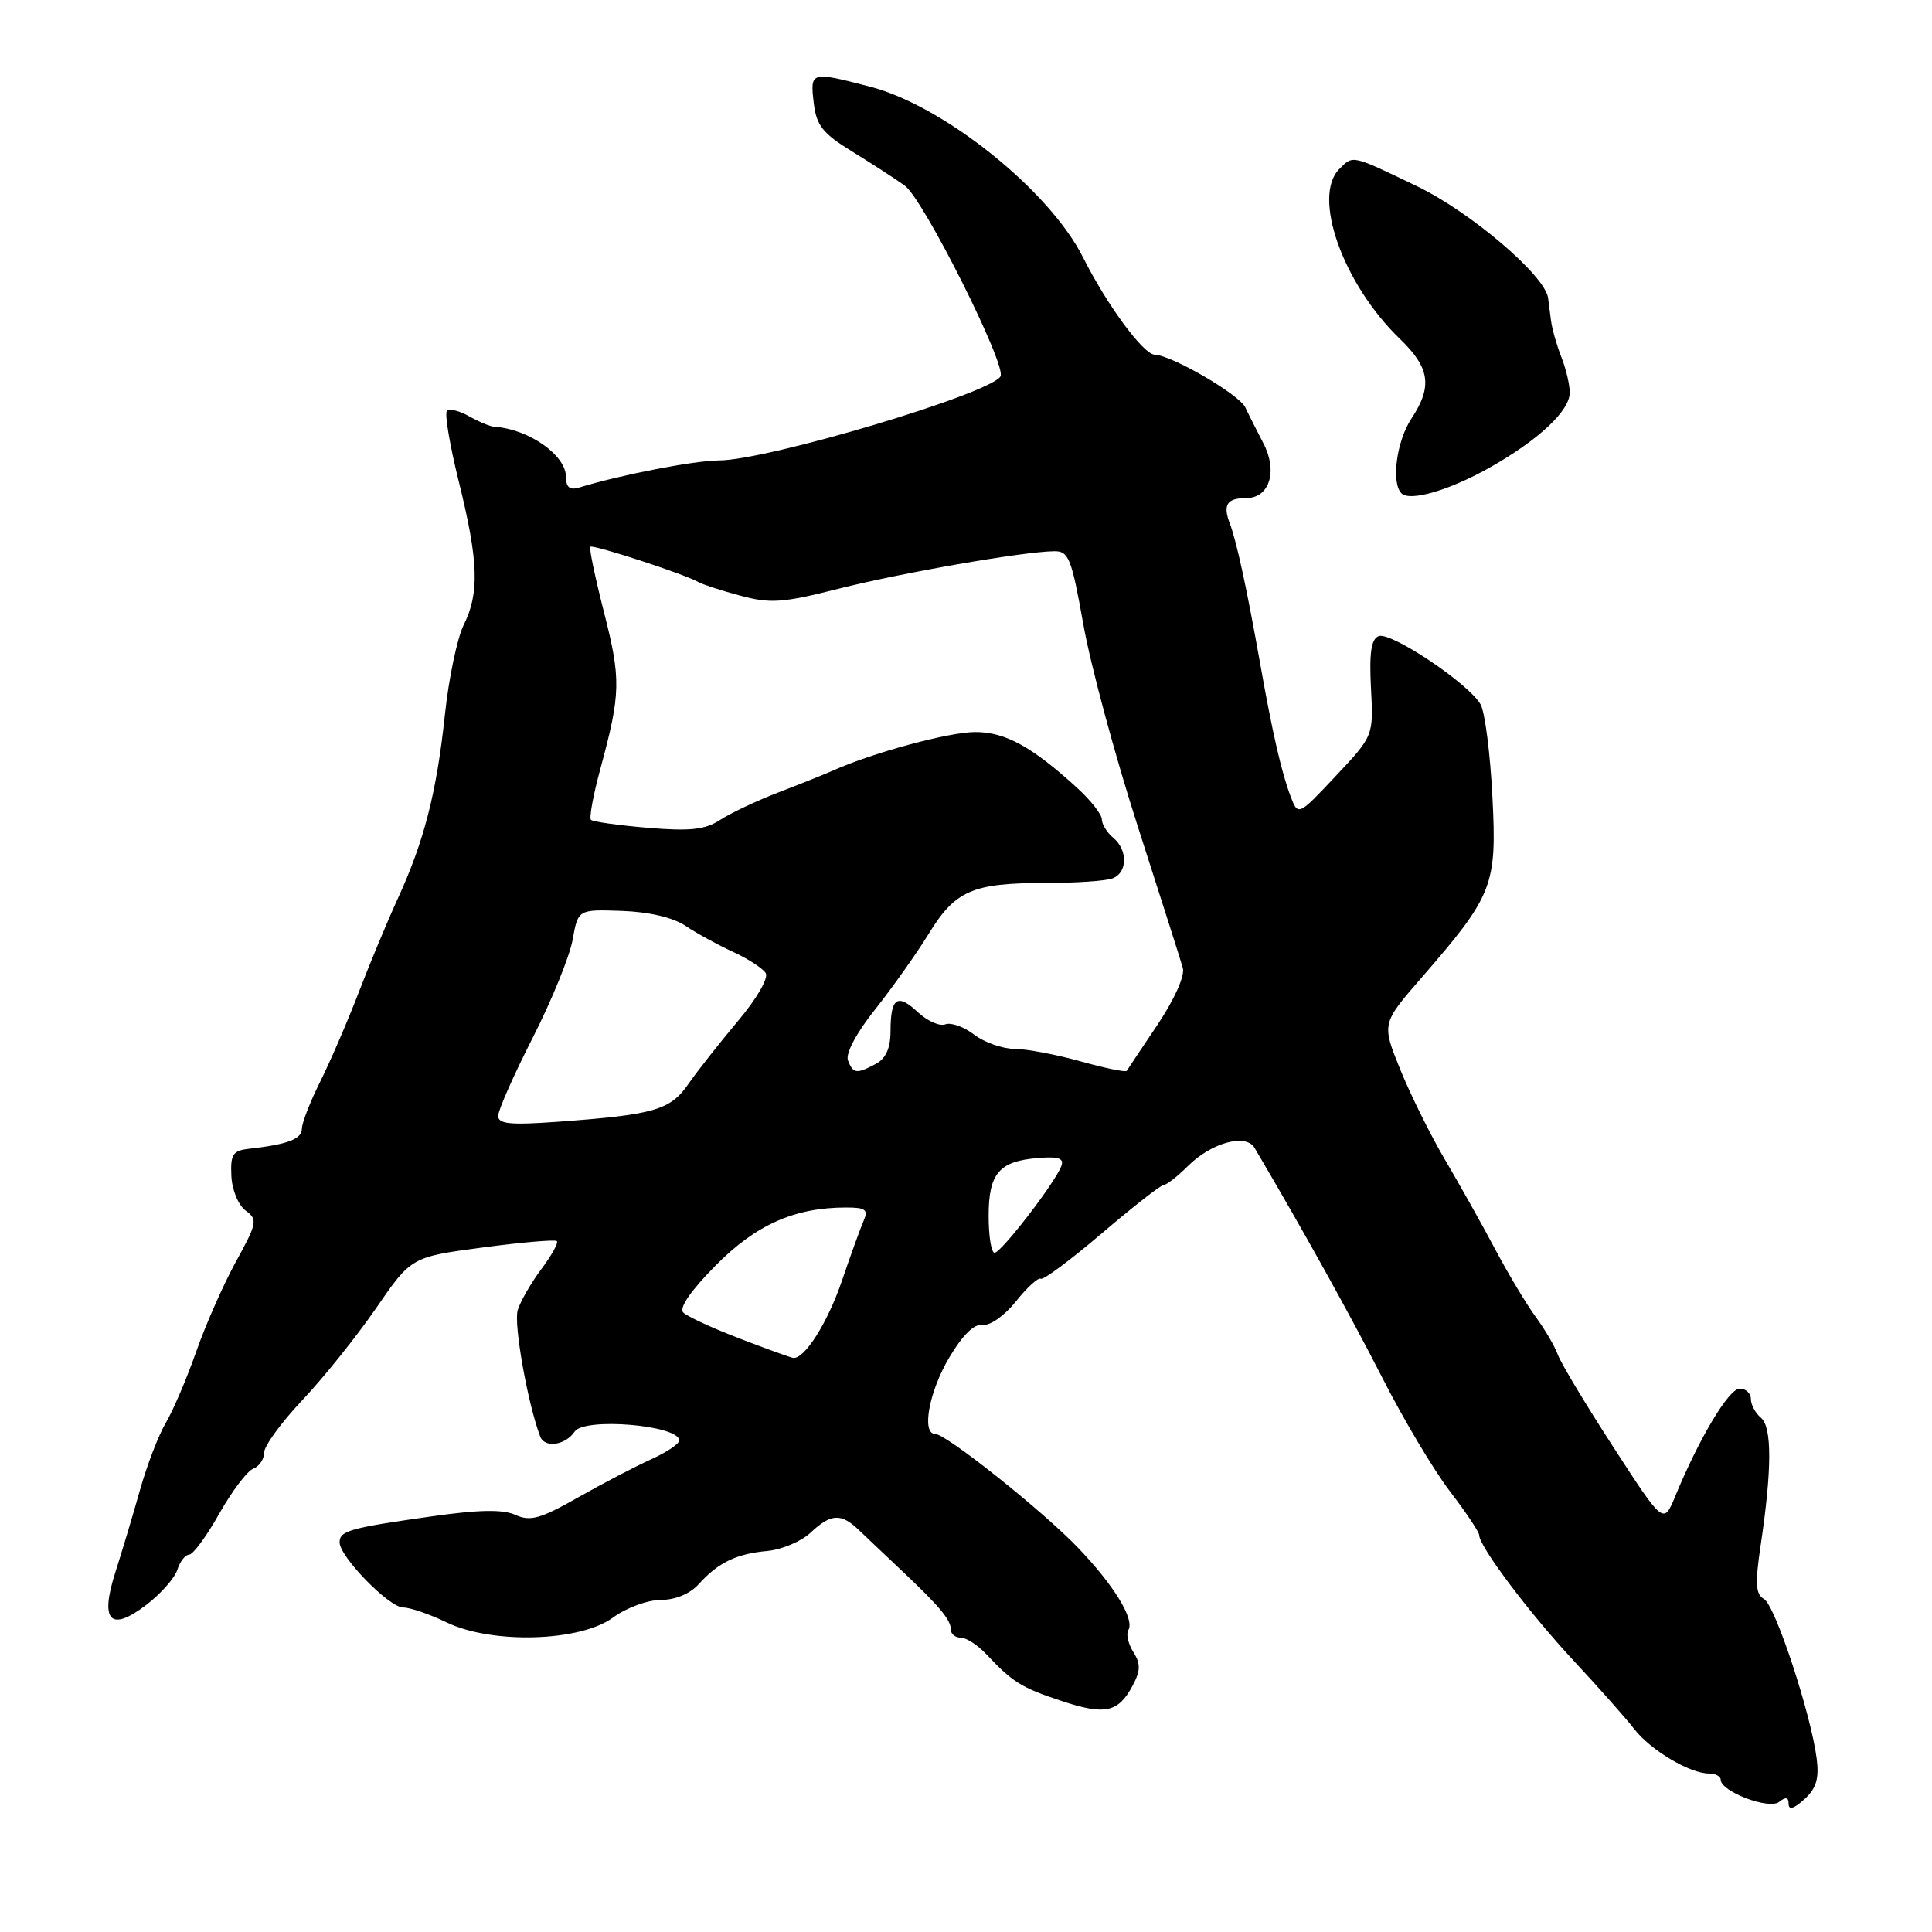 <?xml version="1.0" encoding="UTF-8" standalone="no"?>
<!DOCTYPE svg PUBLIC "-//W3C//DTD SVG 1.1//EN" "http://www.w3.org/Graphics/SVG/1.1/DTD/svg11.dtd" >
<svg xmlns="http://www.w3.org/2000/svg" xmlns:xlink="http://www.w3.org/1999/xlink" version="1.1" viewBox="0 0 256 256">
 <g >
 <path fill="currentColor"
d=" M 237.00 239.03 C 237.00 239.87 237.71 239.67 239.08 238.42 C 240.66 236.99 241.06 235.69 240.72 233.02 C 239.96 227.10 235.22 212.70 233.74 211.88 C 232.63 211.25 232.54 209.86 233.29 204.80 C 234.80 194.69 234.81 189.09 233.33 187.86 C 232.60 187.25 232.00 186.14 232.00 185.38 C 232.00 184.62 231.33 184.00 230.52 184.00 C 229.08 184.00 225.17 190.53 221.98 198.25 C 220.43 202.01 220.43 202.01 213.78 191.75 C 210.12 186.11 206.81 180.60 206.42 179.50 C 206.02 178.40 204.71 176.15 203.49 174.50 C 202.28 172.85 199.85 168.80 198.10 165.50 C 196.35 162.20 193.35 156.86 191.44 153.62 C 189.54 150.39 186.88 145.02 185.53 141.69 C 183.08 135.63 183.08 135.63 188.35 129.56 C 197.86 118.61 198.36 117.35 197.75 105.56 C 197.47 99.92 196.77 94.43 196.20 93.37 C 194.76 90.68 184.31 83.67 182.68 84.29 C 181.69 84.67 181.42 86.51 181.66 91.16 C 182.00 97.50 182.00 97.50 177.00 102.82 C 172.00 108.14 172.00 108.14 171.00 105.49 C 169.81 102.37 168.58 96.98 166.99 88.00 C 165.22 78.04 163.86 71.72 162.95 69.35 C 162.01 66.88 162.58 66.00 165.13 66.00 C 168.22 66.00 169.34 62.44 167.40 58.73 C 166.48 56.95 165.40 54.83 165.02 54.00 C 164.24 52.29 155.27 47.07 153.00 47.00 C 151.49 46.95 146.67 40.40 143.50 34.09 C 139.05 25.24 125.09 14.04 115.35 11.50 C 107.42 9.44 107.34 9.46 107.82 13.60 C 108.17 16.61 108.99 17.66 112.87 20.05 C 115.42 21.61 118.58 23.66 119.89 24.60 C 122.34 26.34 133.44 48.48 132.57 49.88 C 131.14 52.20 101.68 60.99 95.26 61.01 C 92.00 61.03 82.18 62.93 76.75 64.60 C 75.51 64.98 75.00 64.58 75.00 63.22 C 75.00 60.31 70.07 56.85 65.50 56.55 C 64.95 56.52 63.45 55.89 62.16 55.16 C 60.88 54.43 59.56 54.11 59.22 54.44 C 58.89 54.78 59.60 59.02 60.81 63.88 C 63.40 74.34 63.55 78.60 61.44 82.81 C 60.59 84.53 59.46 89.89 58.95 94.72 C 57.85 105.02 56.21 111.43 52.74 119.00 C 51.35 122.03 49.01 127.65 47.53 131.50 C 46.05 135.35 43.75 140.68 42.42 143.34 C 41.09 146.01 40.00 148.81 40.00 149.57 C 40.00 150.93 38.09 151.65 33.00 152.22 C 30.85 152.46 30.52 152.97 30.66 155.82 C 30.74 157.67 31.58 159.70 32.55 160.41 C 34.16 161.59 34.08 162.05 31.26 167.18 C 29.60 170.20 27.24 175.56 26.00 179.09 C 24.77 182.61 22.96 186.85 21.99 188.50 C 21.01 190.15 19.45 194.20 18.53 197.50 C 17.60 200.80 16.14 205.67 15.29 208.32 C 13.21 214.82 14.61 216.30 19.39 212.65 C 21.30 211.20 23.15 209.10 23.50 208.00 C 23.85 206.90 24.55 206.00 25.06 206.00 C 25.57 206.00 27.36 203.57 29.04 200.59 C 30.72 197.61 32.74 194.93 33.54 194.62 C 34.35 194.31 35.00 193.35 35.00 192.47 C 35.00 191.60 37.29 188.46 40.08 185.51 C 42.87 182.56 47.26 177.08 49.83 173.35 C 54.50 166.56 54.50 166.56 63.94 165.30 C 69.13 164.61 73.56 164.23 73.79 164.45 C 74.02 164.68 73.08 166.36 71.72 168.18 C 70.35 170.01 68.95 172.45 68.60 173.60 C 68.04 175.43 69.94 186.08 71.59 190.37 C 72.18 191.91 74.93 191.50 76.14 189.70 C 77.42 187.78 90.00 188.84 90.00 190.87 C 90.00 191.32 88.31 192.45 86.25 193.38 C 84.19 194.31 79.83 196.58 76.57 198.43 C 71.63 201.24 70.26 201.62 68.32 200.74 C 66.66 199.98 63.51 200.03 57.25 200.92 C 46.31 202.47 45.00 202.84 45.00 204.37 C 45.00 206.28 51.56 213.00 53.43 213.00 C 54.35 213.00 56.94 213.89 59.19 214.98 C 65.20 217.88 76.88 217.54 81.23 214.33 C 82.97 213.05 85.81 212.00 87.54 212.00 C 89.47 212.00 91.43 211.19 92.58 209.91 C 95.18 207.04 97.56 205.89 101.68 205.51 C 103.60 205.33 106.18 204.24 107.40 203.09 C 110.12 200.54 111.45 200.47 113.82 202.75 C 114.83 203.71 117.41 206.17 119.57 208.20 C 124.54 212.89 126.00 214.65 126.00 215.96 C 126.00 216.53 126.59 217.00 127.32 217.00 C 128.05 217.00 129.59 218.01 130.75 219.25 C 134.17 222.90 135.34 223.62 140.64 225.38 C 146.41 227.30 148.17 226.92 150.06 223.39 C 151.14 221.37 151.16 220.48 150.17 218.90 C 149.49 217.81 149.19 216.50 149.51 215.99 C 150.38 214.57 147.57 209.99 142.76 205.00 C 138.00 200.06 125.35 190.00 123.91 190.00 C 122.07 190.00 123.11 184.37 125.77 179.90 C 127.55 176.89 129.10 175.38 130.21 175.55 C 131.17 175.70 133.11 174.33 134.62 172.44 C 136.09 170.59 137.57 169.24 137.91 169.44 C 138.24 169.65 141.88 166.93 146.00 163.42 C 150.13 159.90 153.82 157.01 154.20 157.01 C 154.59 157.00 156.02 155.89 157.37 154.54 C 160.50 151.41 165.08 150.15 166.23 152.09 C 172.55 162.79 179.00 174.40 183.13 182.50 C 185.92 188.00 189.97 194.79 192.11 197.59 C 194.25 200.39 196.00 203.01 196.00 203.41 C 196.00 204.91 202.63 213.72 208.47 220.00 C 211.80 223.57 215.44 227.68 216.55 229.11 C 218.72 231.91 223.91 235.00 226.45 235.00 C 227.30 235.00 228.00 235.37 228.00 235.82 C 228.00 237.39 234.42 239.83 235.75 238.76 C 236.62 238.06 237.00 238.14 237.00 239.03 Z  M 197.50 61.90 C 203.93 58.25 208.00 54.42 208.00 52.02 C 208.00 50.98 207.50 48.86 206.89 47.32 C 206.28 45.77 205.66 43.60 205.52 42.50 C 205.37 41.40 205.20 40.05 205.13 39.49 C 204.75 36.53 194.91 28.13 187.81 24.70 C 179.04 20.48 179.32 20.54 177.47 22.39 C 173.82 26.03 177.96 37.64 185.48 44.89 C 189.49 48.75 189.84 51.21 187.00 55.50 C 185.05 58.45 184.32 63.99 185.70 65.37 C 186.84 66.50 192.12 64.95 197.50 61.90 Z  M 98.00 177.36 C 94.42 175.99 91.07 174.44 90.54 173.92 C 89.94 173.33 91.51 171.04 94.81 167.70 C 100.16 162.28 105.28 160.00 112.12 160.00 C 114.69 160.00 115.08 160.29 114.44 161.75 C 114.02 162.71 112.73 166.27 111.58 169.65 C 109.69 175.23 106.61 180.11 105.10 179.93 C 104.77 179.89 101.58 178.74 98.00 177.36 Z  M 131.00 161.12 C 131.00 155.46 132.39 153.85 137.60 153.44 C 140.30 153.22 141.03 153.49 140.62 154.54 C 139.77 156.77 132.65 166.00 131.79 166.00 C 131.35 166.00 131.00 163.81 131.00 161.12 Z  M 66.01 147.86 C 66.01 147.11 68.07 142.45 70.59 137.50 C 73.11 132.55 75.49 126.70 75.88 124.50 C 76.60 120.50 76.60 120.50 82.40 120.70 C 86.02 120.83 89.21 121.58 90.85 122.69 C 92.31 123.67 95.13 125.21 97.13 126.13 C 99.12 127.04 101.07 128.31 101.46 128.94 C 101.86 129.59 100.27 132.34 97.78 135.29 C 95.37 138.16 92.41 141.91 91.21 143.64 C 88.79 147.11 86.71 147.71 73.75 148.65 C 67.62 149.09 66.00 148.93 66.01 147.86 Z  M 112.36 140.50 C 112.02 139.60 113.48 136.85 115.96 133.75 C 118.25 130.86 121.45 126.35 123.06 123.73 C 126.57 118.00 128.86 117.00 138.48 117.00 C 142.53 117.00 146.55 116.73 147.42 116.39 C 149.42 115.63 149.46 112.63 147.50 111.00 C 146.68 110.32 146.00 109.22 146.00 108.57 C 146.00 107.92 144.54 106.06 142.75 104.42 C 136.75 98.94 133.21 97.00 129.23 97.00 C 125.78 97.00 115.74 99.71 110.50 102.05 C 109.40 102.54 106.12 103.86 103.22 104.97 C 100.31 106.08 96.81 107.74 95.43 108.64 C 93.44 109.94 91.45 110.16 85.84 109.69 C 81.95 109.36 78.56 108.89 78.30 108.63 C 78.05 108.38 78.61 105.32 79.56 101.84 C 82.26 91.89 82.30 90.01 80.03 81.12 C 78.86 76.53 78.04 72.62 78.22 72.45 C 78.56 72.11 90.76 76.09 92.50 77.11 C 93.05 77.43 95.56 78.25 98.07 78.92 C 102.06 80.00 103.70 79.89 111.07 78.02 C 119.41 75.91 135.49 73.10 139.66 73.04 C 141.61 73.00 141.98 73.94 143.55 82.75 C 144.50 88.11 147.75 100.15 150.76 109.50 C 153.77 118.85 156.46 127.29 156.73 128.26 C 157.03 129.28 155.63 132.40 153.39 135.76 C 151.27 138.91 149.43 141.68 149.30 141.89 C 149.16 142.10 146.43 141.54 143.21 140.64 C 140.00 139.74 136.05 138.99 134.43 138.98 C 132.82 138.97 130.40 138.11 129.06 137.08 C 127.72 136.05 126.01 135.44 125.26 135.73 C 124.51 136.02 122.88 135.29 121.62 134.12 C 118.91 131.57 118.00 132.20 118.00 136.63 C 118.00 138.87 117.38 140.26 116.07 140.96 C 113.50 142.34 113.04 142.28 112.36 140.50 Z "/>
</g>
</svg>